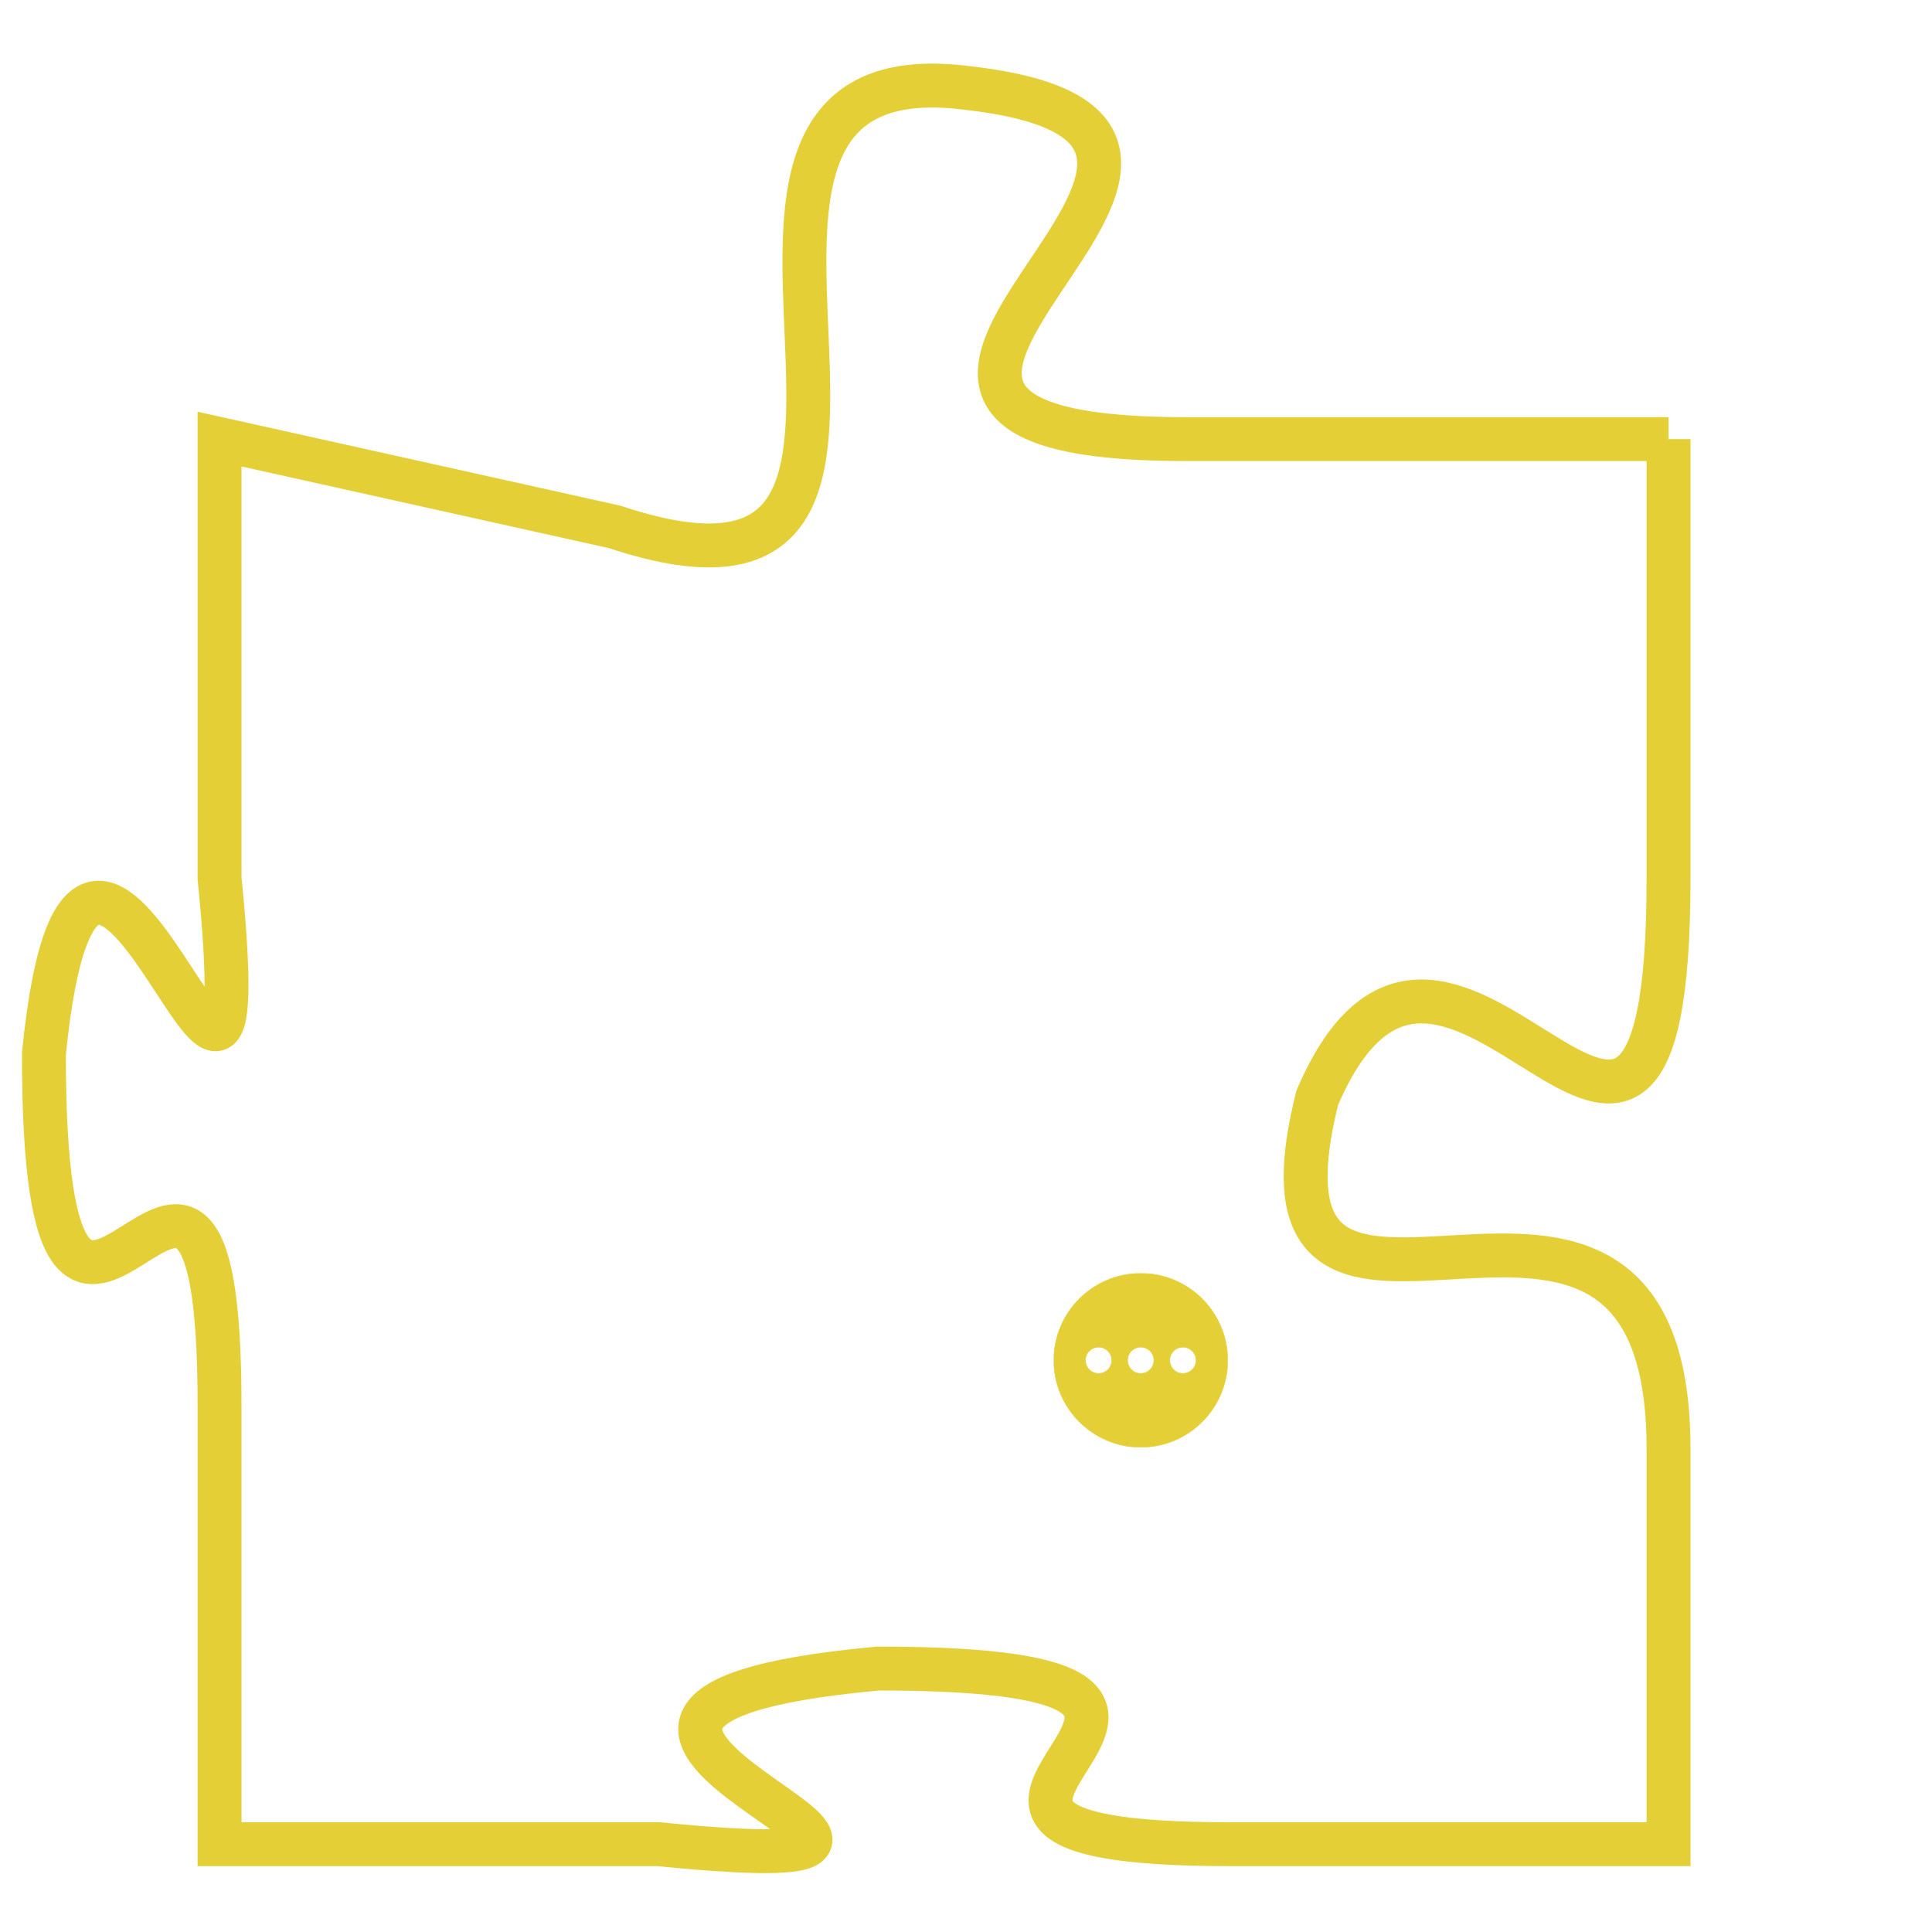 <svg version="1.1" xmlns="http://www.w3.org/2000/svg" xmlns:xlink="http://www.w3.org/1999/xlink" fill="transparent" x="0" y="0" width="350" height="350" preserveAspectRatio="xMinYMin slice"><style type="text/css">.links{fill:transparent;stroke: #E4CF37;}.links:hover{fill:#63D272; opacity:0.4;}</style><defs><g id="allt"><path id="t4316" d="M891,1056 L880,1056 C869,1056 884,1049 875,1048 C867,1047 876,1061 867,1058 L858,1056 858,1056 L858,1066 C859,1076 855,1060 854,1070 C854,1081 858,1068 858,1078 L858,1088 858,1088 L868,1088 C878,1089 862,1085 873,1084 C884,1084 871,1088 881,1088 L891,1088 891,1088 L891,1079 C891,1070 881,1079 883,1071 C886,1064 891,1077 891,1066 L891,1056"/></g><clipPath id="c" clipRule="evenodd" fill="transparent"><use href="#t4316"/></clipPath></defs><svg viewBox="853 1046 39 44" preserveAspectRatio="xMinYMin meet"><svg width="4380" height="2430"><g><image crossorigin="anonymous" x="0" y="0" href="https://nftpuzzle.license-token.com/assets/completepuzzle.svg" width="100%" height="100%" /><g class="links"><use href="#t4316"/></g></g></svg><svg x="877" y="1075" height="9%" width="9%" viewBox="0 0 330 330"><g><a xlink:href="https://nftpuzzle.license-token.com/" class="links"><title>See the most innovative NFT based token software licensing project</title><path fill="#E4CF37" id="more" d="M165,0C74.019,0,0,74.019,0,165s74.019,165,165,165s165-74.019,165-165S255.981,0,165,0z M85,190 c-13.785,0-25-11.215-25-25s11.215-25,25-25s25,11.215,25,25S98.785,190,85,190z M165,190c-13.785,0-25-11.215-25-25 s11.215-25,25-25s25,11.215,25,25S178.785,190,165,190z M245,190c-13.785,0-25-11.215-25-25s11.215-25,25-25 c13.785,0,25,11.215,25,25S258.785,190,245,190z"></path></a></g></svg></svg></svg>